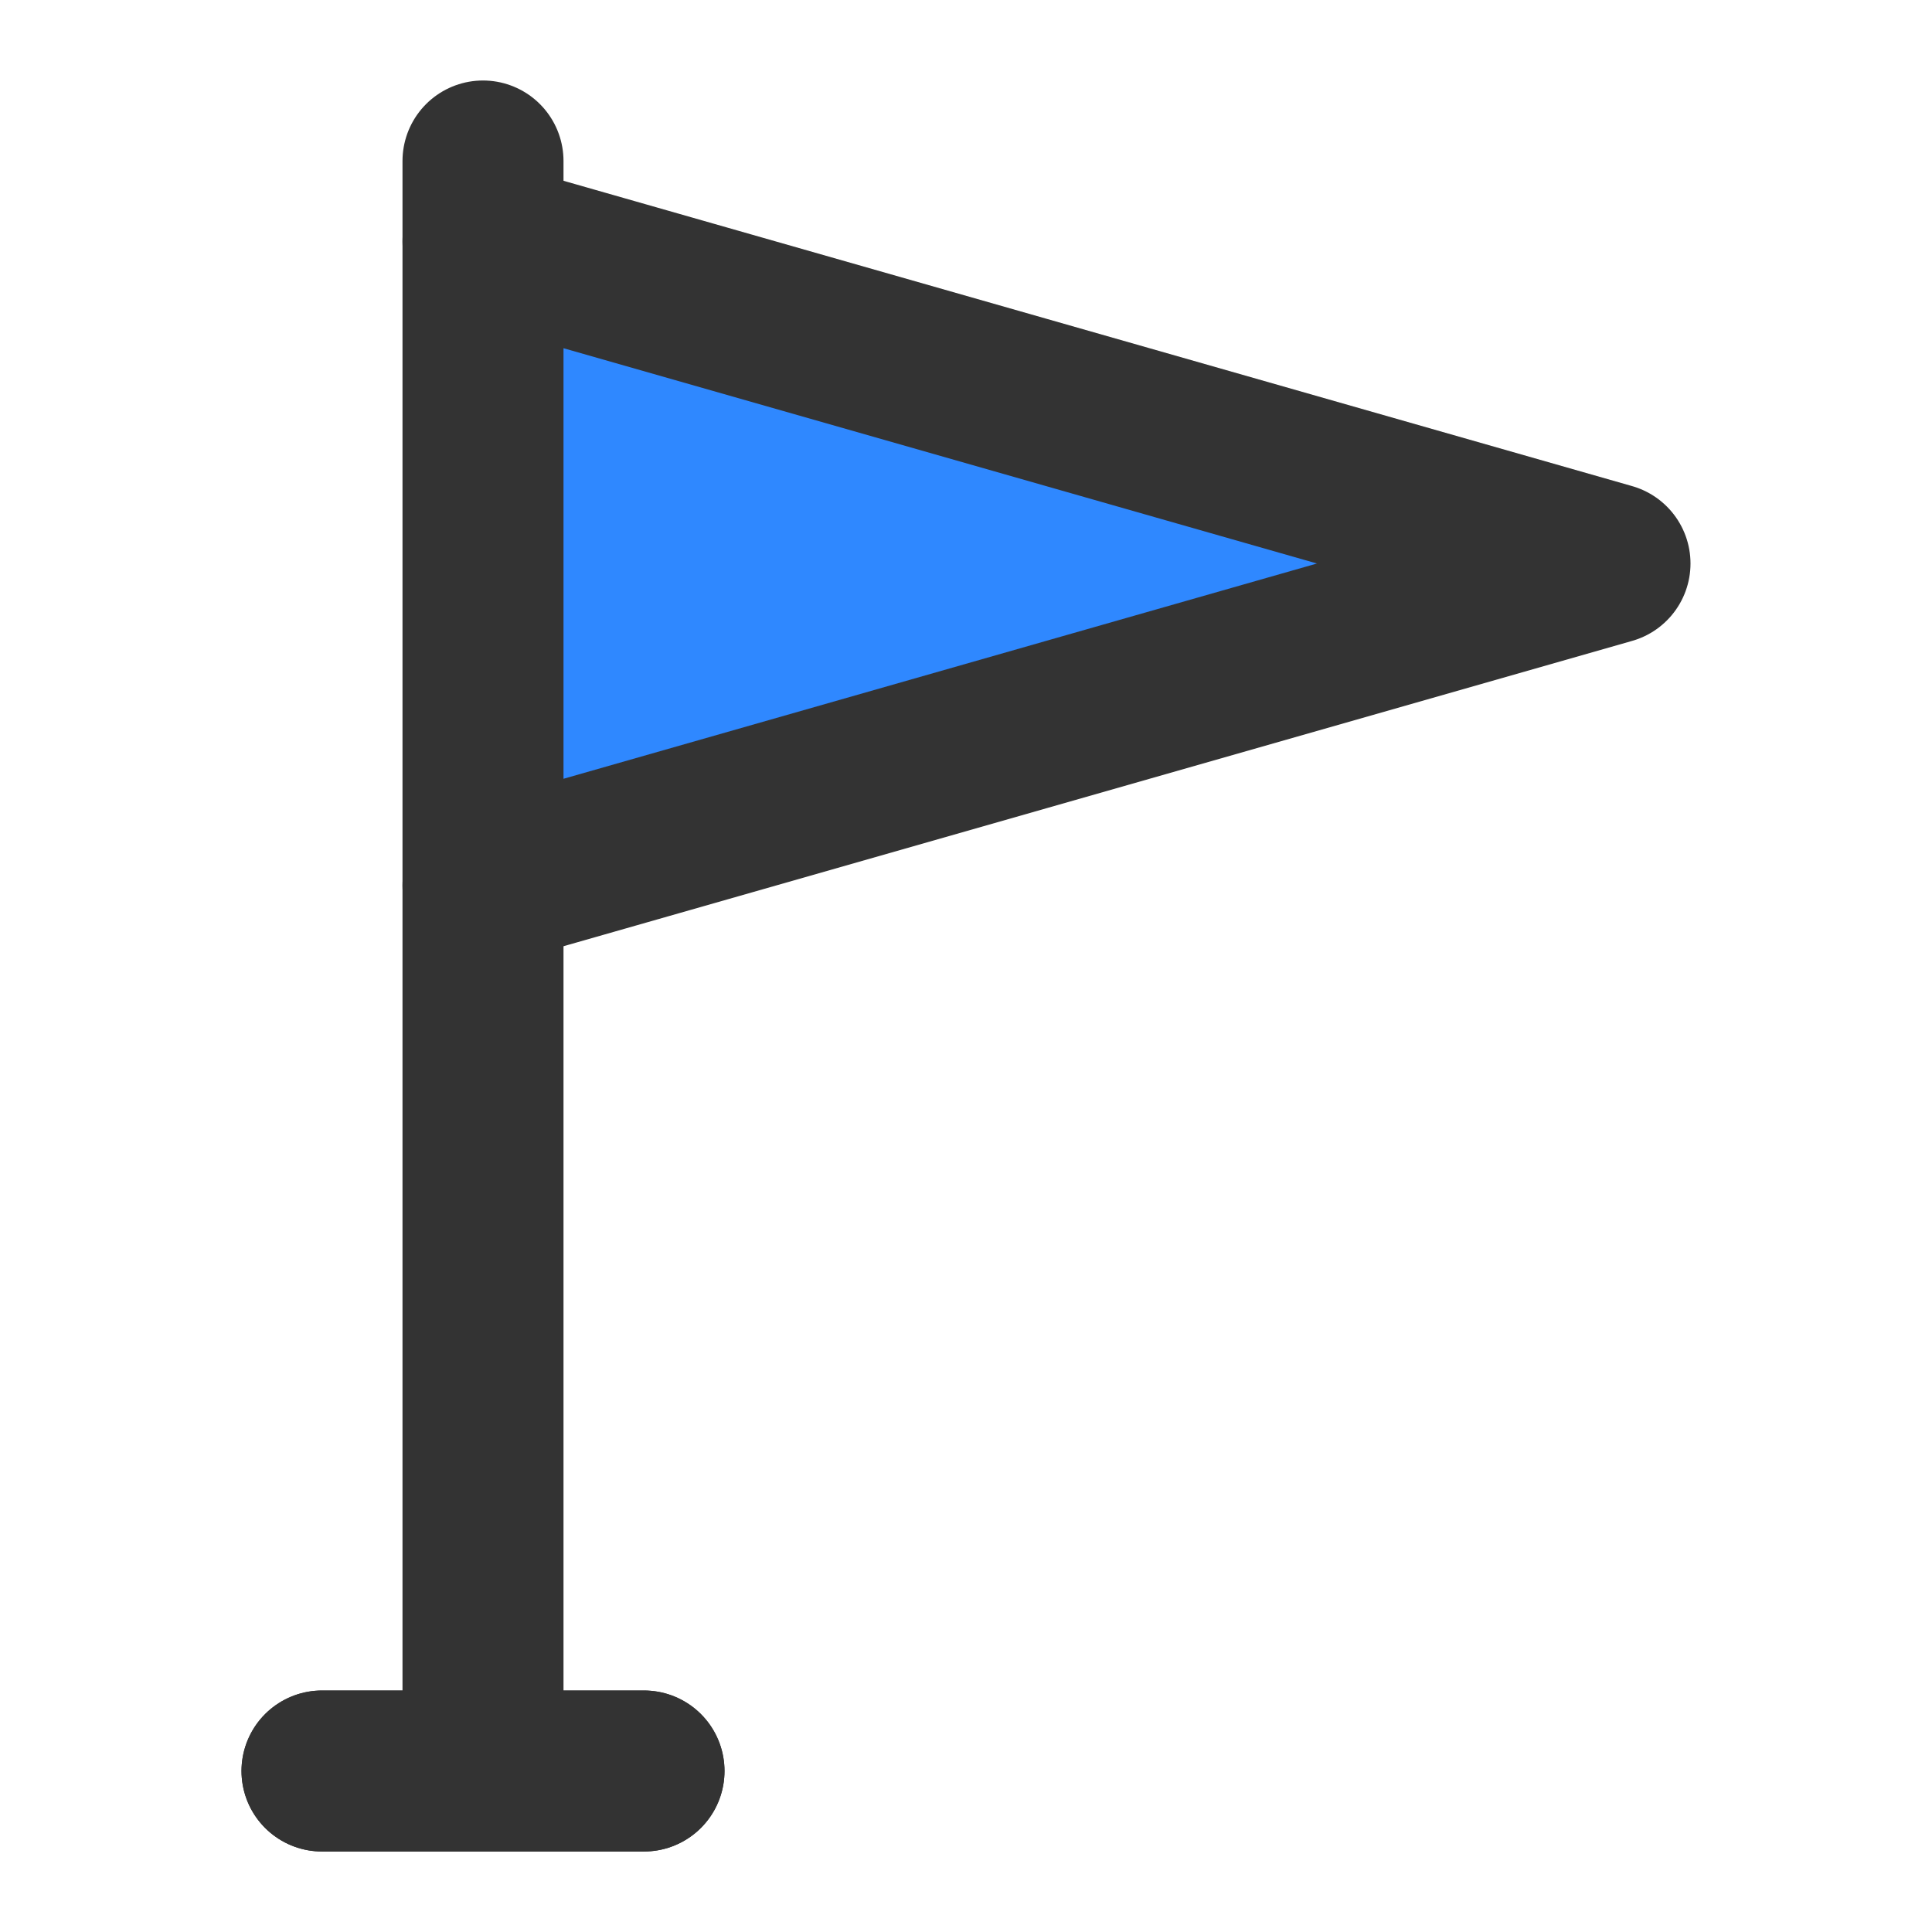 <?xml version="1.0" encoding="UTF-8"?><svg width="24" height="24" viewBox="0 0 48 48" fill="none" xmlns="http://www.w3.org/2000/svg"><path d="M12 44H16M12 6V4V6ZM12 22V44V22ZM12 44H8H12Z" stroke="#333" stroke-width="4" stroke-linecap="round" stroke-linejoin="round"/><path d="M8 44H12H16" stroke="#333" stroke-width="4" stroke-linecap="round" stroke-linejoin="round"/><path d="M12 6V22L40 14L12 6Z" fill="#2F88FF" stroke="#333" stroke-width="4" stroke-linecap="round" stroke-linejoin="round"/></svg>